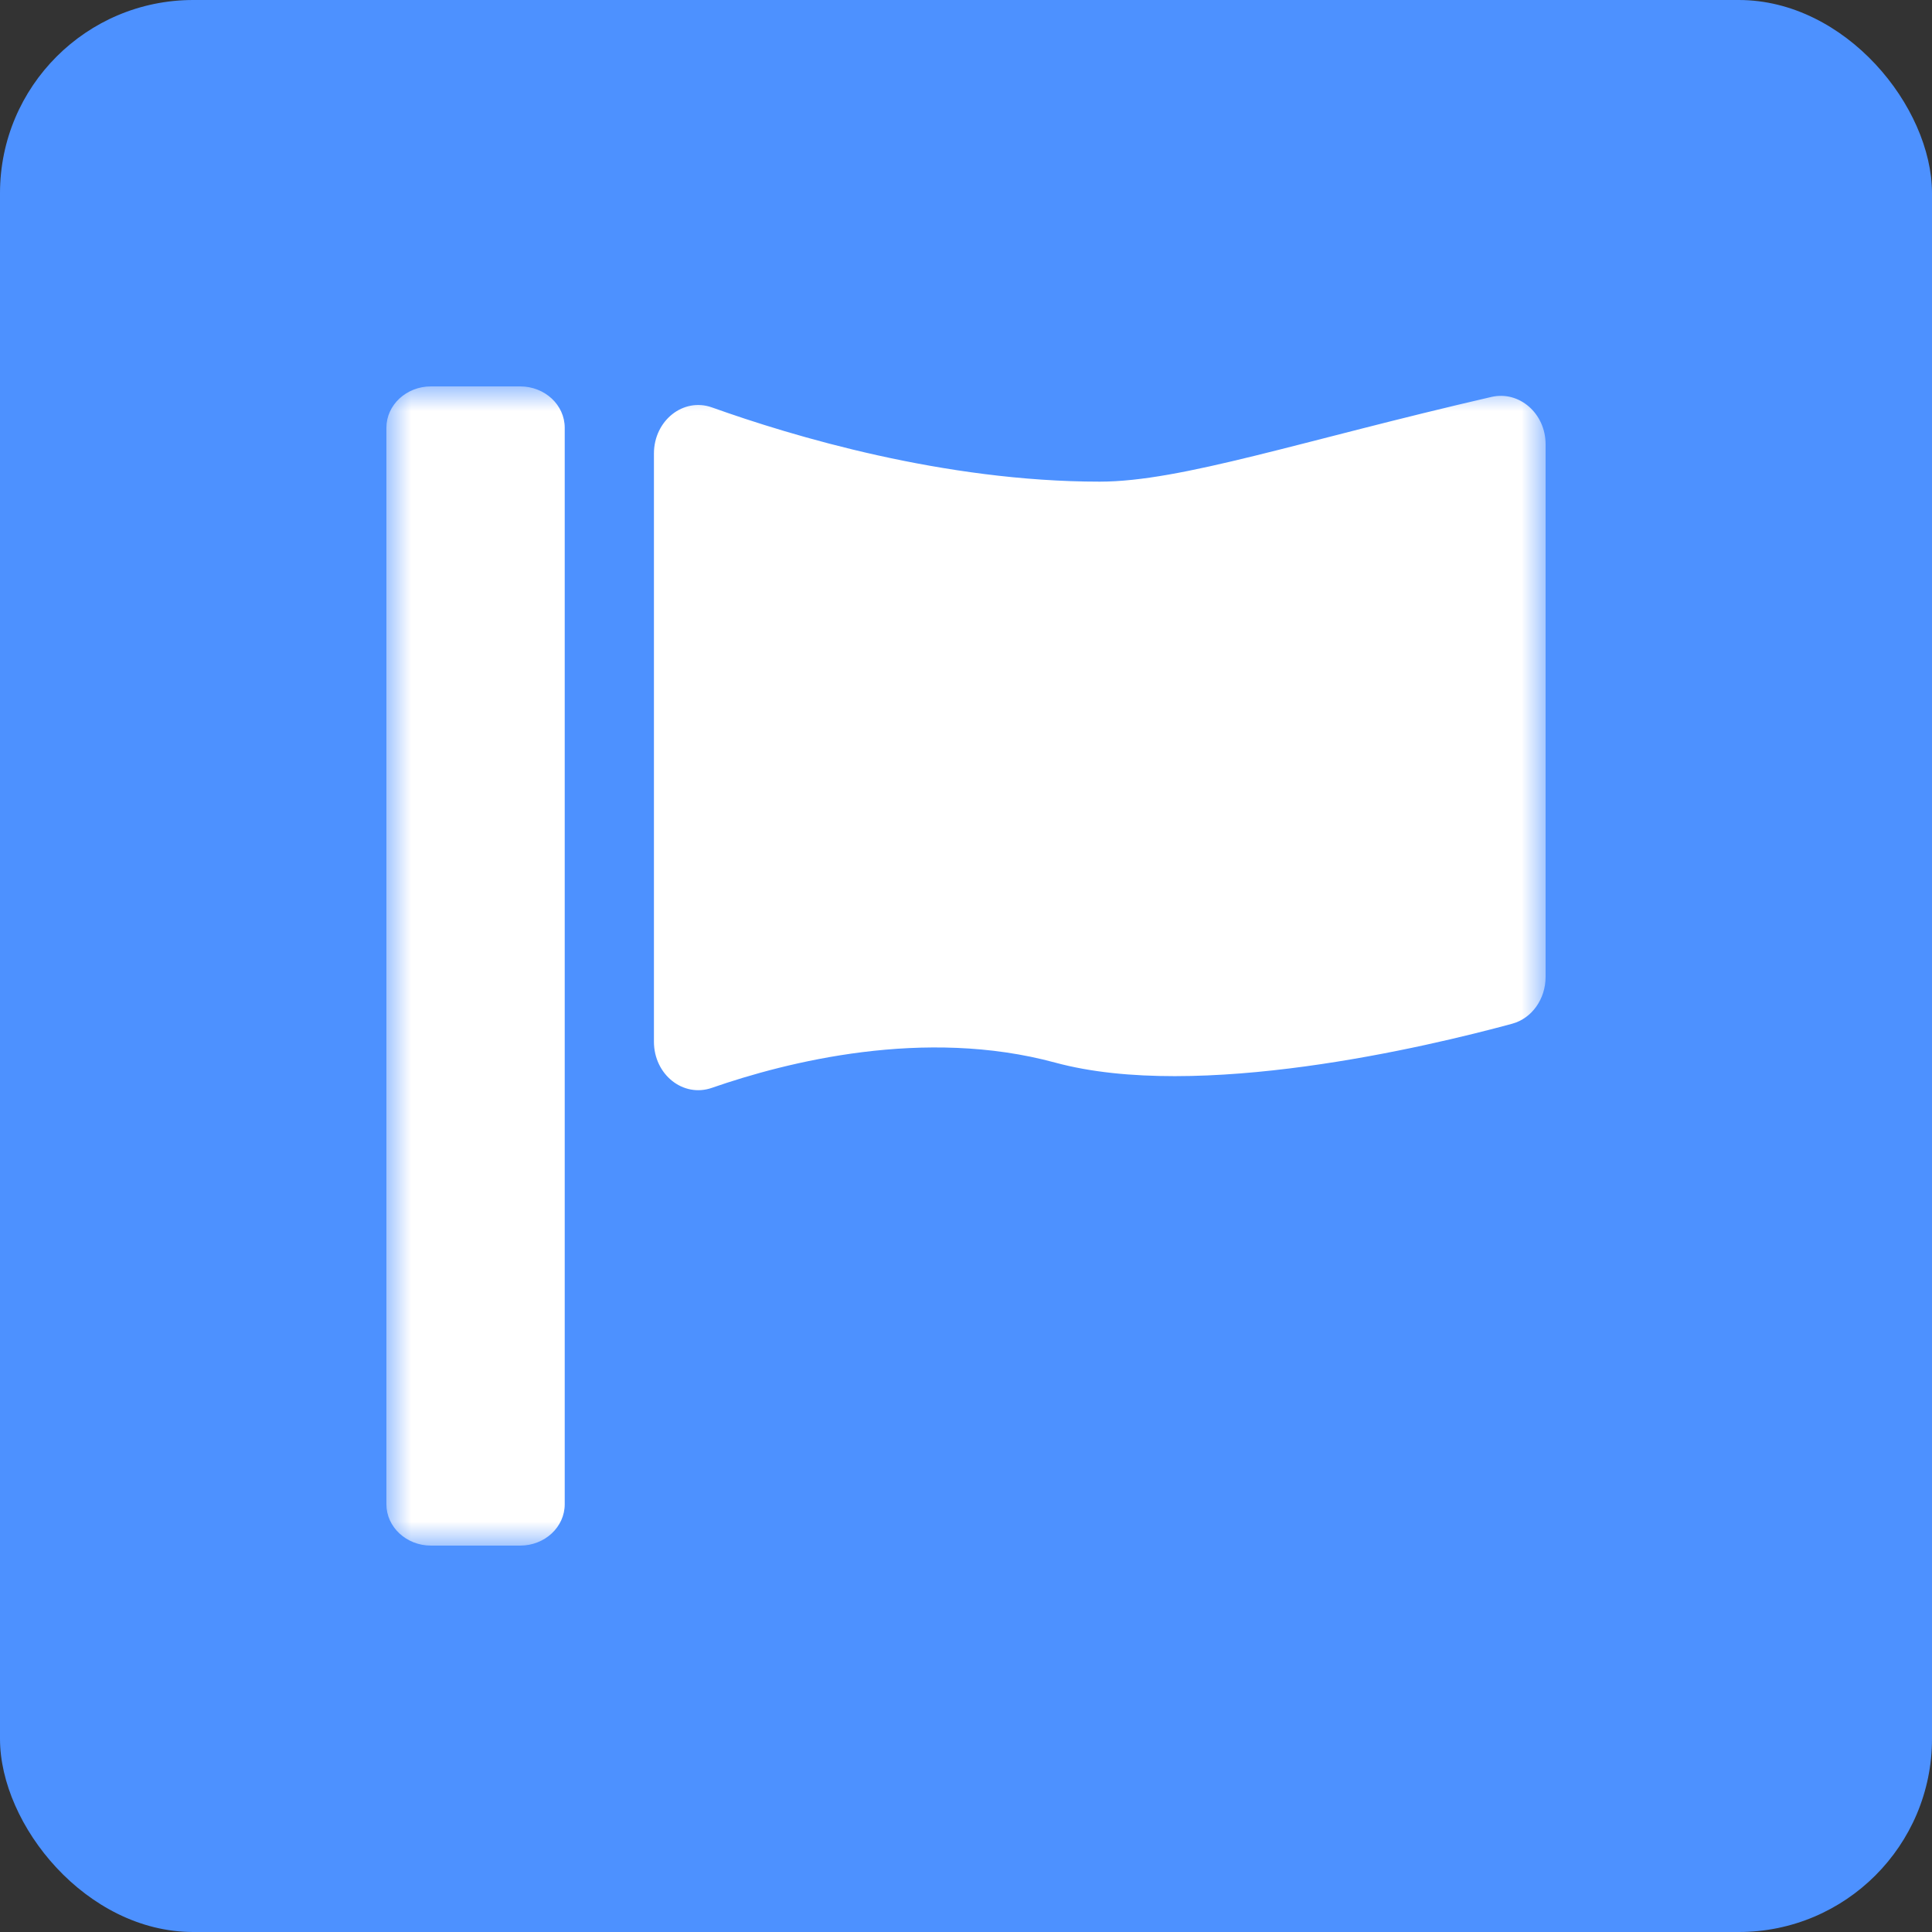 <?xml version="1.0" encoding="UTF-8"?>
<svg width="40px" height="40px" viewBox="0 0 40 40" version="1.1" xmlns="http://www.w3.org/2000/svg" xmlns:xlink="http://www.w3.org/1999/xlink">
    <rect x="0" y="0" width="40" height="40" fill="#333333" stroke="none"/>
    <!-- Generator: Sketch 47.1 (45422) - http://www.bohemiancoding.com/sketch -->
    <title>元素/icon/社群/icon_activity</title>
    <desc>Created with Sketch.</desc>
    <defs>
        <polygon id="path-1" points="24 0 24 24 0 24 0 0"></polygon>
    </defs>
    <g id="Symbols" stroke="none" stroke-width="1" fill="none" fill-rule="evenodd">
        <g id="元素/icon/社群/icon_activity">
            <rect id="Rectangle" fill="#4D91FF" x="0" y="0" width="40" height="40" rx="4"></rect>
            <g id="Page-1" transform="translate(8, 8)">
                <mask id="mask-2" fill="white">
                    <use xlink:href="#path-1"></use>
                </mask>
                <g id="Clip-2"></g>
                <path d="M22.879,0.218 C18.927,1.13 16.46,1.972 14.769,1.972 C11.541,1.972 8.398,1.028 6.743,0.436 C6.147,0.222 5.539,0.708 5.539,1.39 L5.539,13.567 C5.539,14.246 6.141,14.73 6.738,14.523 C8.295,13.981 11.139,13.265 13.846,14 C16.805,14.803 21.542,13.675 23.308,13.195 C23.717,13.084 24,12.683 24,12.224 L24,1.198 C24,0.559 23.454,0.085 22.879,0.218 M2.769,0 L0.923,0 C0.413,0 0,0.383 0,0.857 L0,23.143 C0,23.616 0.413,24 0.923,24 L2.769,24 C3.28,24 3.692,23.616 3.692,23.143 L3.692,0.857 C3.692,0.383 3.28,0 2.769,0" id="Fill-1" fill="#FFFFFF" mask="url(#mask-2)"></path>
            </g>
        </g>
    </g>
</svg>